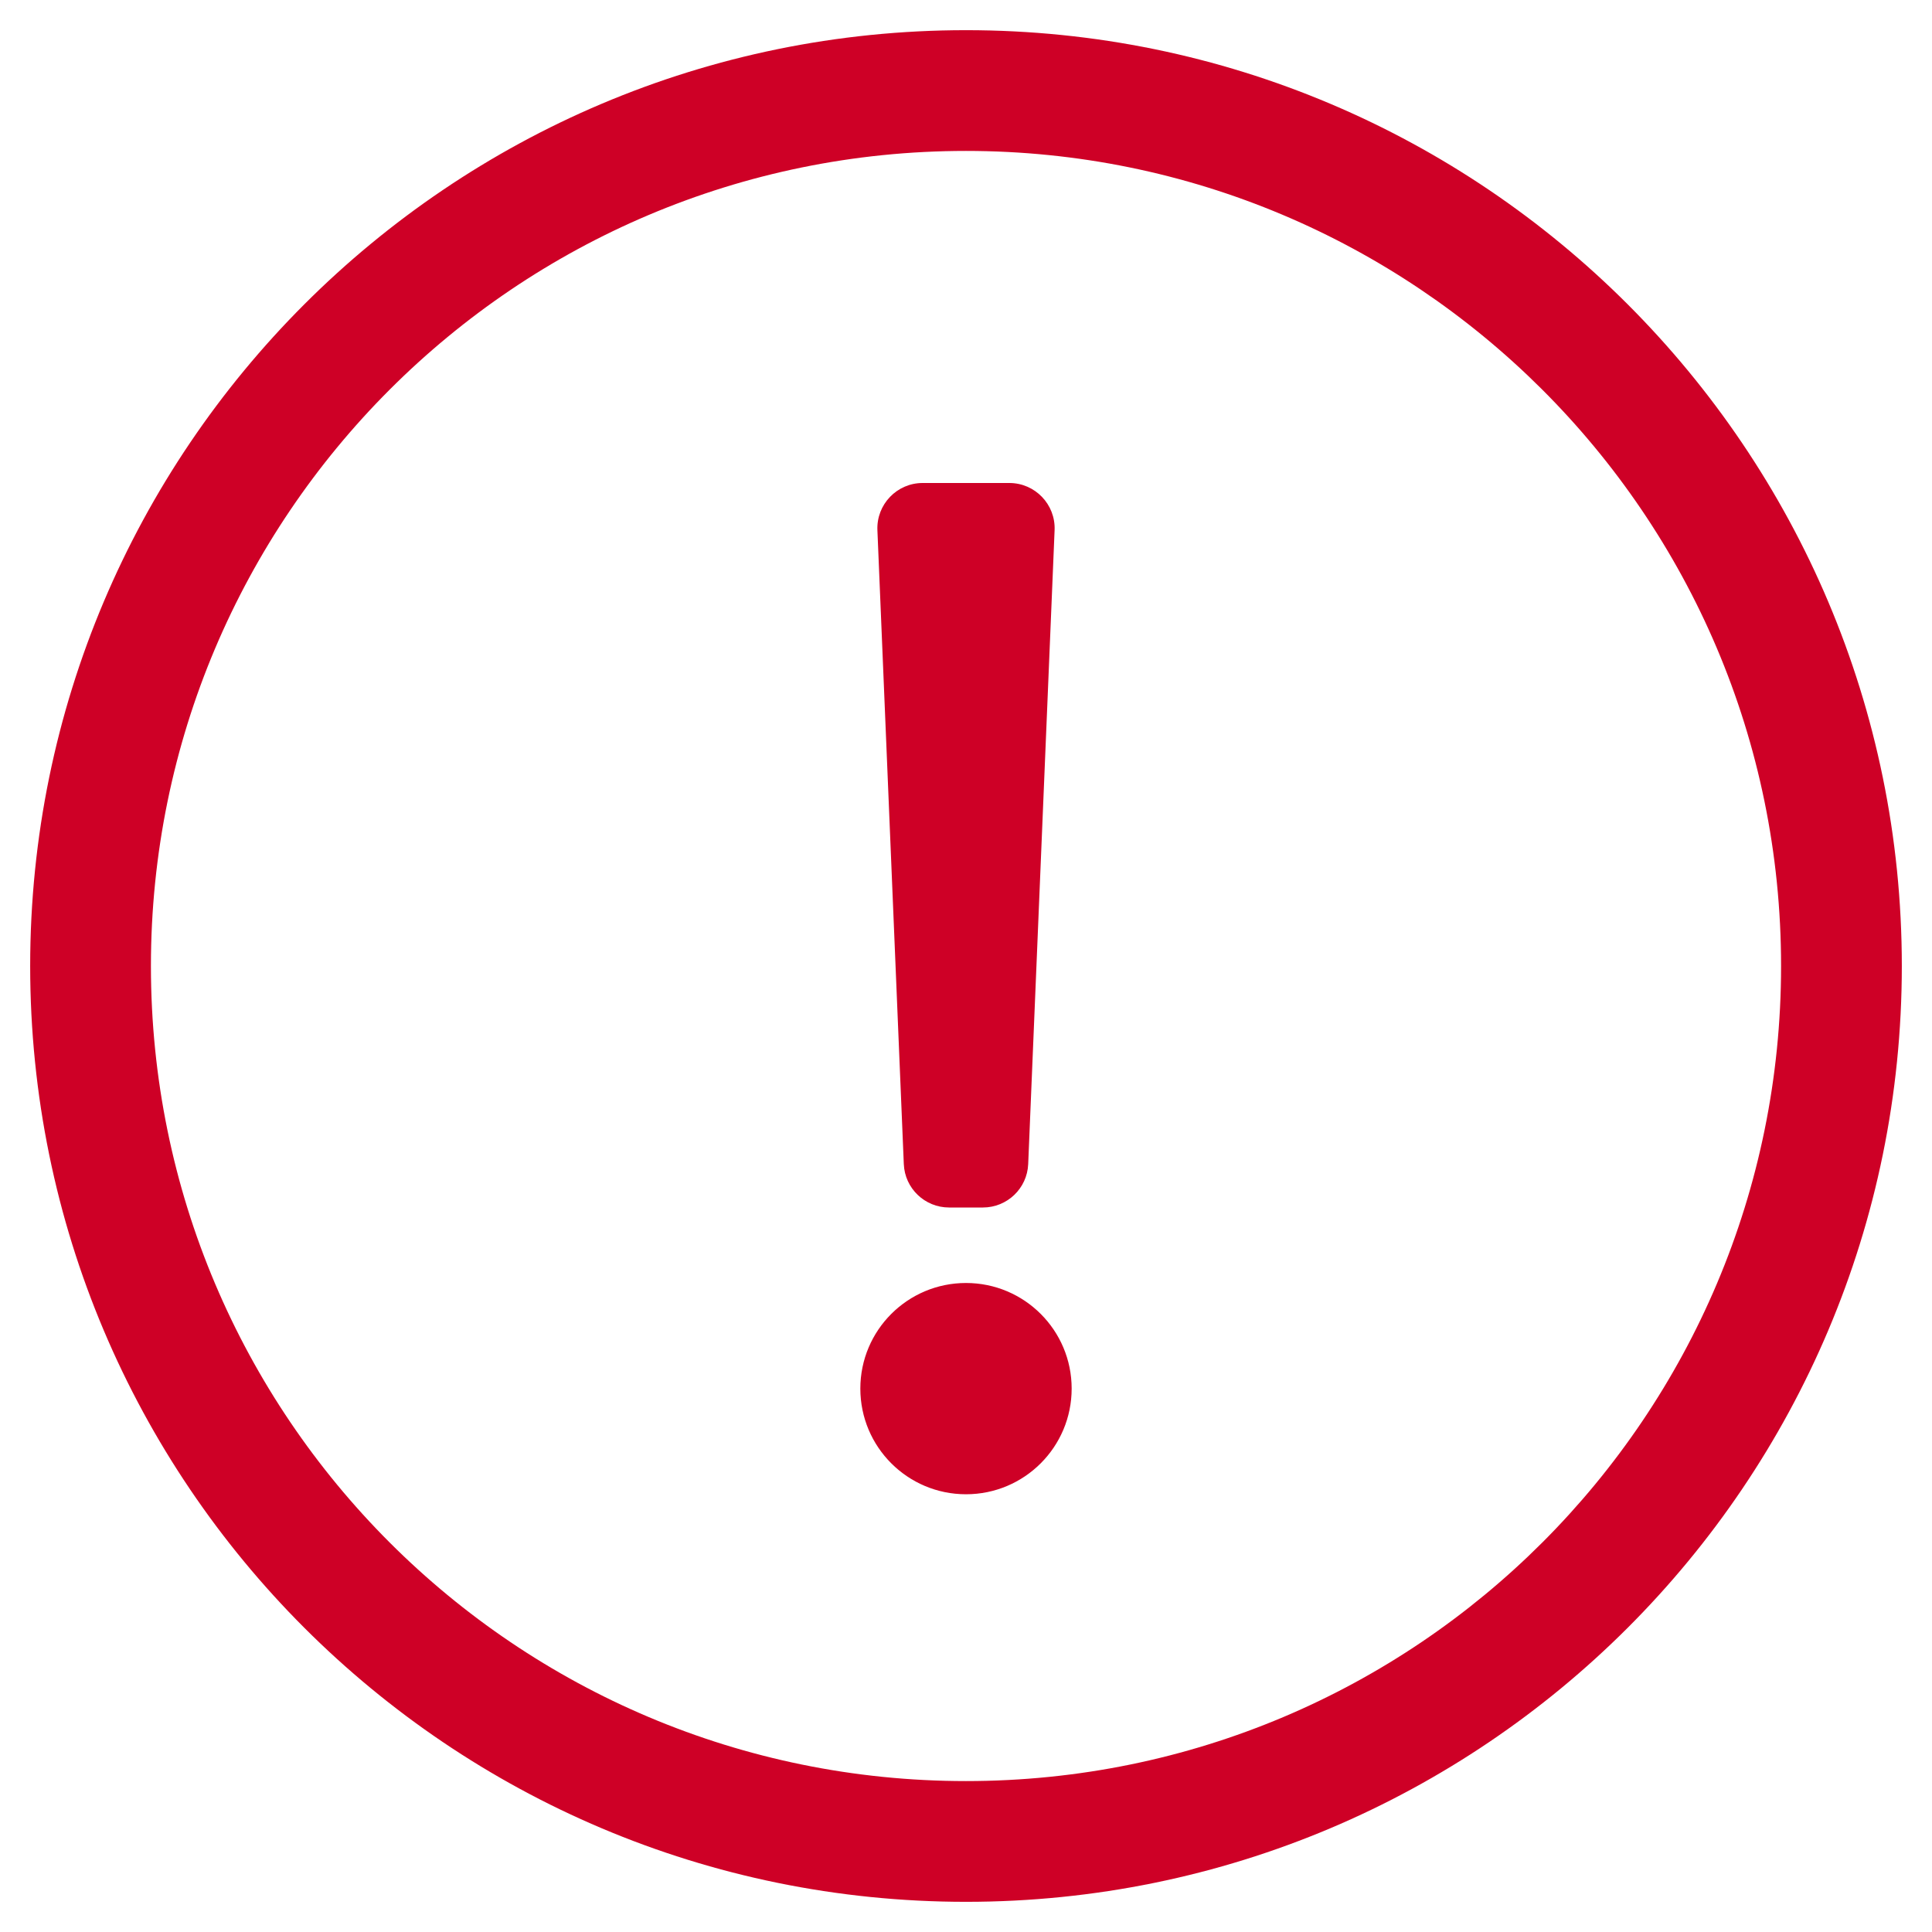 <?xml version="1.0" encoding="UTF-8"?>
<svg width="42px" height="42px" viewBox="0 0 42 42" version="1.1" xmlns="http://www.w3.org/2000/svg" xmlns:xlink="http://www.w3.org/1999/xlink">
    <!-- Generator: Sketch 64 (93537) - https://sketch.com -->
    <title>icon_alert</title>
    <desc>Created with Sketch.</desc>
    <g id="Page-1" stroke="none" stroke-width="1" fill="none" fill-rule="evenodd">
        <g id="bc211---Landing-Page" transform="translate(-939, -389)" fill="#CE0026" fill-rule="nonzero">
            <g id="Coronavirus-Information" transform="translate(730, 347)">
                <g id="icon_alert" transform="translate(209, 42)">
                    <path d="M21,3.281 C30.731,3.281 38.719,11.162 38.719,21 C38.719,30.786 30.794,38.719 21,38.719 C11.218,38.719 3.281,30.798 3.281,21 C3.281,11.222 11.206,3.281 21,3.281 M21,0.656 C9.765,0.656 0.656,9.769 0.656,21 C0.656,32.238 9.765,41.344 21,41.344 C32.235,41.344 41.344,32.238 41.344,21 C41.344,9.769 32.235,0.656 21,0.656 Z M20.057,10.5 L21.942,10.5 C22.502,10.5 22.949,10.966 22.926,11.525 L22.352,25.307 C22.33,25.834 21.896,26.25 21.368,26.25 L20.632,26.25 C20.104,26.25 19.67,25.834 19.648,25.307 L19.074,11.525 C19.051,10.966 19.498,10.5 20.057,10.5 Z M21,27.891 C19.731,27.891 18.703,28.919 18.703,30.187 C18.703,31.456 19.731,32.484 21,32.484 C22.269,32.484 23.297,31.456 23.297,30.187 C23.297,28.919 22.269,27.891 21,27.891 Z" id="Shape"></path>
                </g>
            </g>
        </g>
    </g>
</svg>
